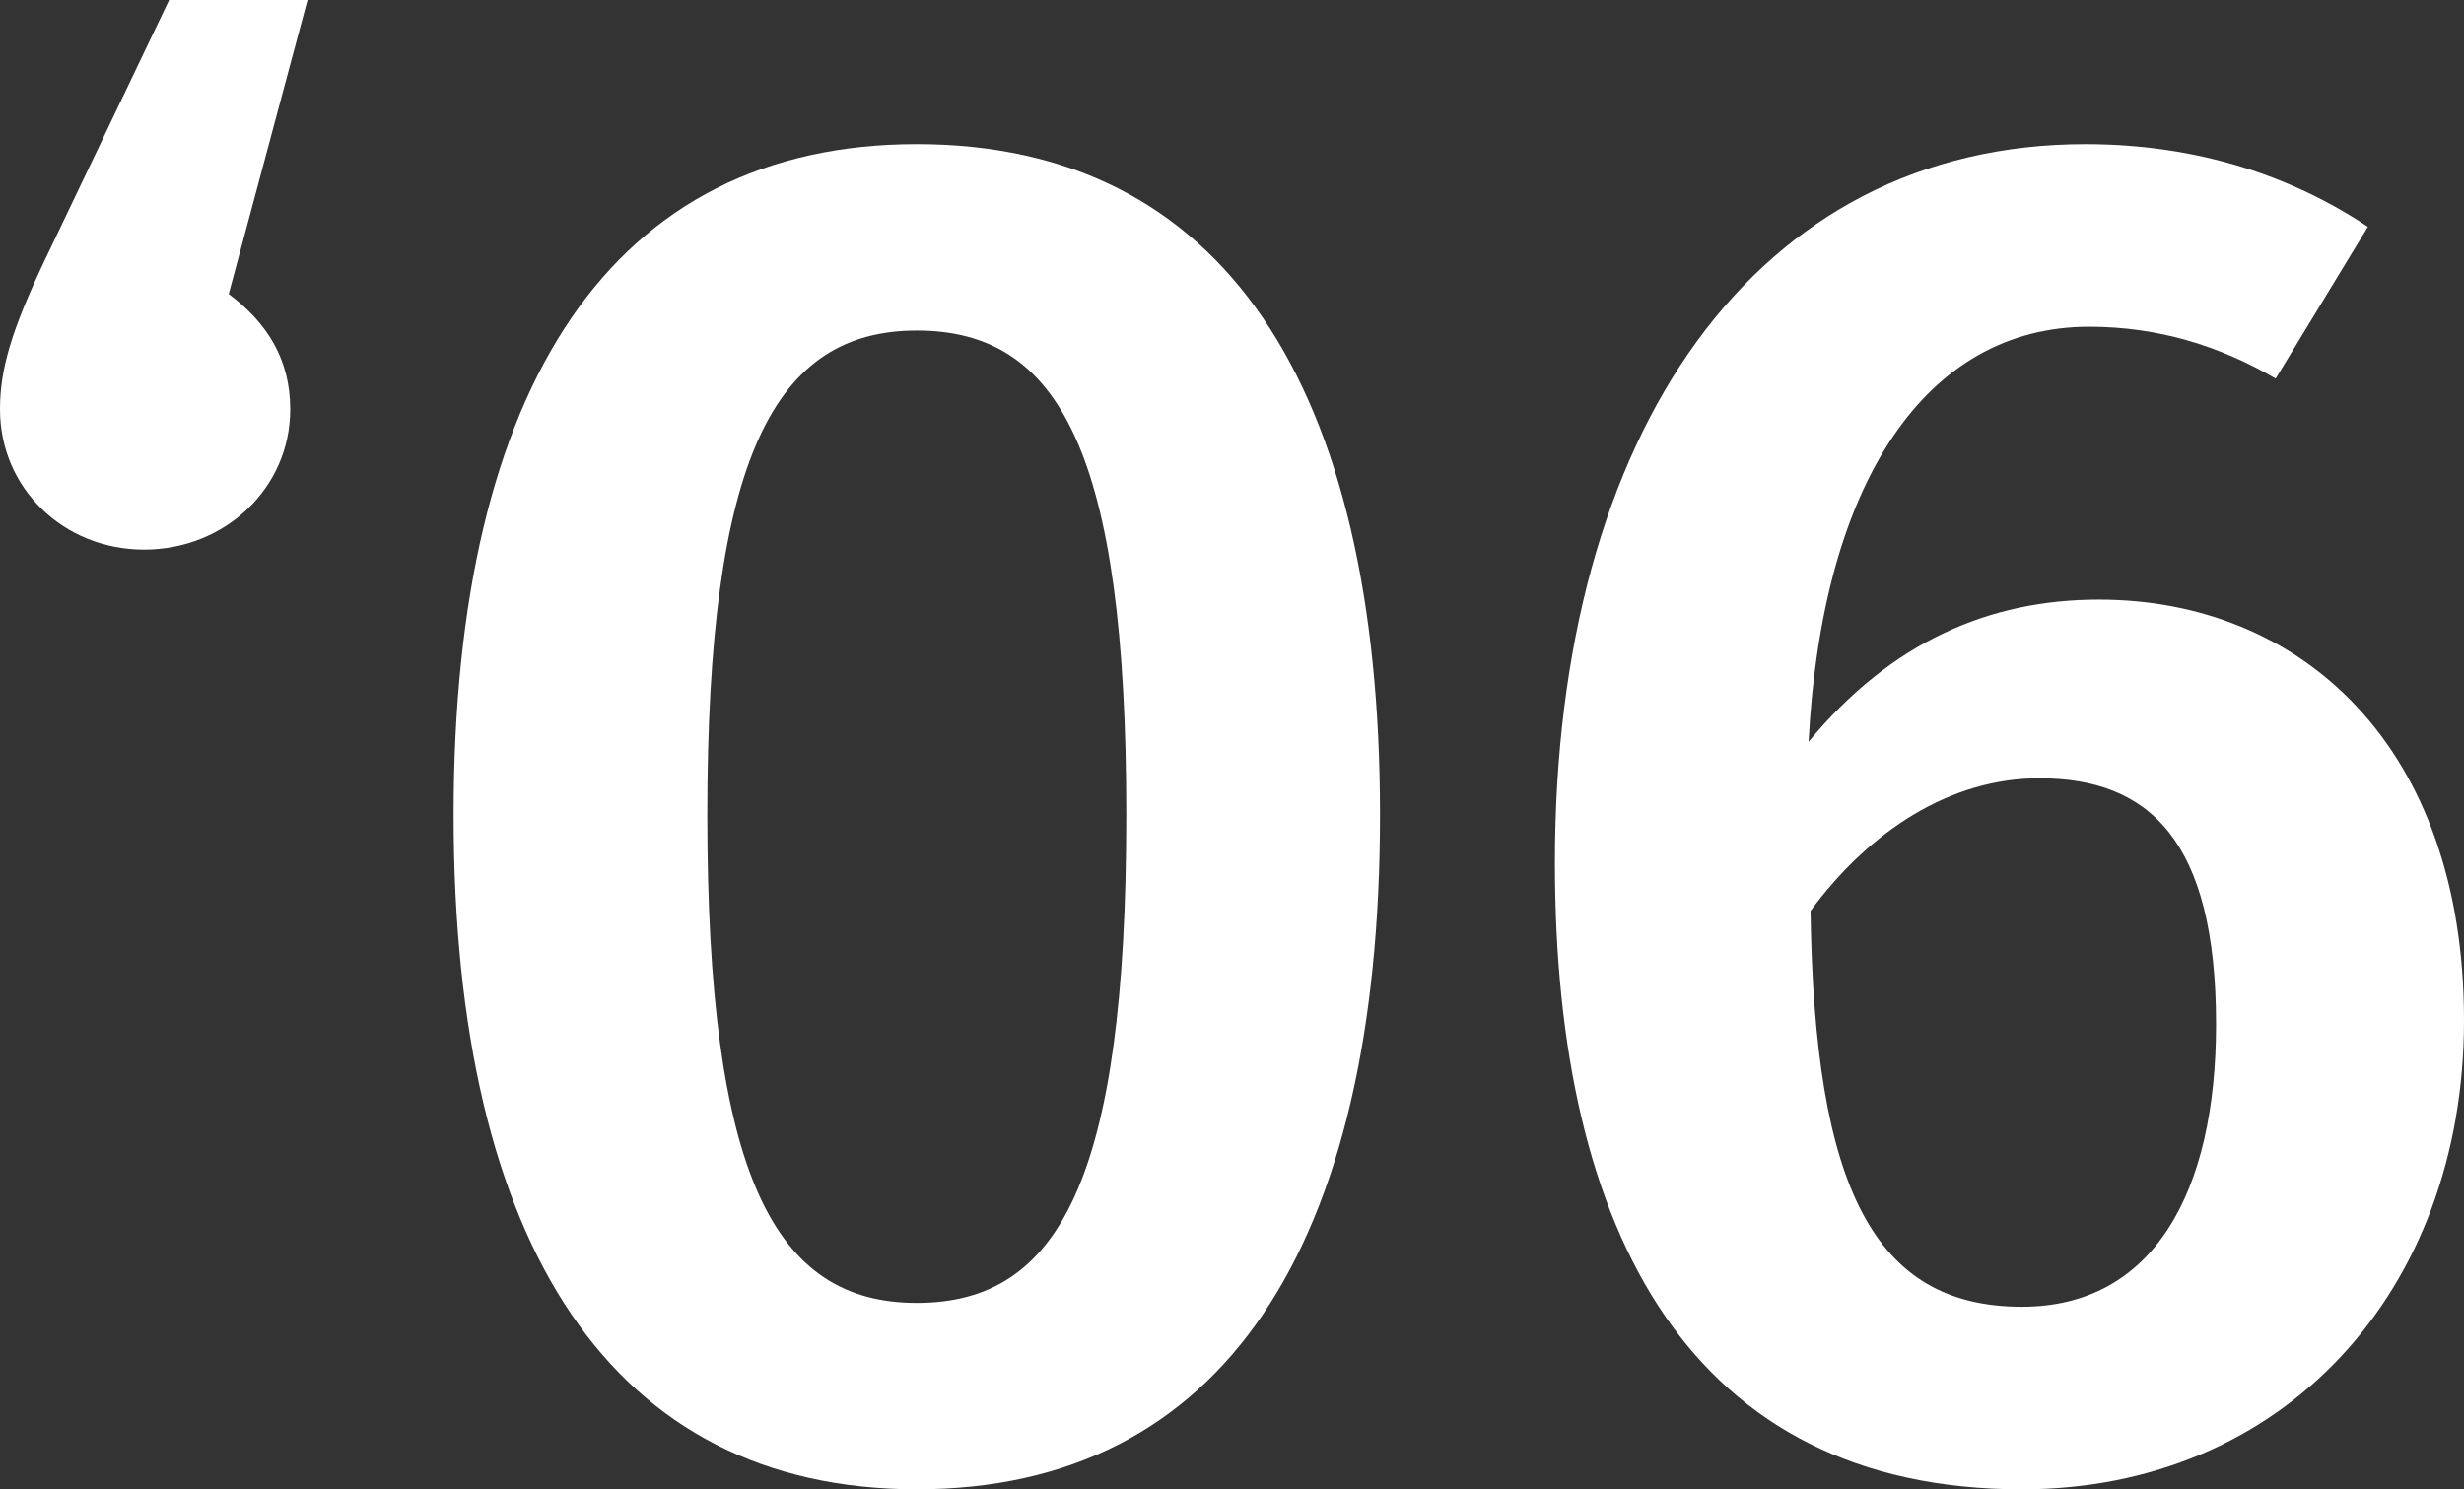 <!-- Generator: Adobe Illustrator 24.1.0, SVG Export Plug-In  -->
<svg version="1.1" xmlns="http://www.w3.org/2000/svg" xmlns:xlink="http://www.w3.org/1999/xlink" x="0px" y="0px"
	 width="109.23px" height="66.032px" viewBox="0 0 109.23 66.032" style="enable-background:new 0 0 109.23 66.032;"
	 xml:space="preserve">
<rect x="0" y="0" width="109.23" height="66.032" fill="#333333" stroke="none"/>
<style type="text/css">
	.st0{fill:#FFFFFF;}
</style>
<defs>
</defs>
<g>
	<g>
		<path class="st0" d="M0,18.148c0-1.789,0.511-3.493,1.96-6.561L7.498,0h6.135l-3.493,13.036c1.704,1.278,2.726,2.897,2.726,5.112
			c0,3.493-2.897,6.22-6.475,6.22S0,21.642,0,18.148z"/>
		<path class="st0" d="M61.176,36.126c0,19.171-6.987,29.906-20.534,29.906c-13.462,0-20.534-10.736-20.534-29.906
			c0-19.085,7.072-29.736,20.534-29.736C54.189,6.39,61.176,17.041,61.176,36.126z M31.355,36.126
			c0,16.018,2.982,21.642,9.287,21.642s9.287-5.453,9.287-21.642c0-16.103-2.982-21.471-9.287-21.471S31.355,20.278,31.355,36.126z"
			/>
		<path class="st0" d="M109.23,45.243c0,12.014-8.009,20.79-19.597,20.79c-14.655,0-20.704-11.332-20.704-27.776
			c0-19.171,8.946-31.866,23.516-31.866c5.027,0,9.202,1.448,12.525,3.664l-4.09,6.731c-2.471-1.448-5.197-2.3-8.265-2.3
			c-7.242,0-11.843,6.901-12.44,18.404c3.664-4.431,8.009-6.305,12.866-6.305C101.988,26.583,109.23,33.059,109.23,45.243z
			 M98.239,45.413c0-8.179-2.982-10.906-7.839-10.906c-3.919,0-7.498,2.3-10.139,5.879c0.17,12.269,2.812,17.552,9.372,17.552
			C95.427,57.938,98.239,52.911,98.239,45.413z"/>
	</g>
</g>
</svg>